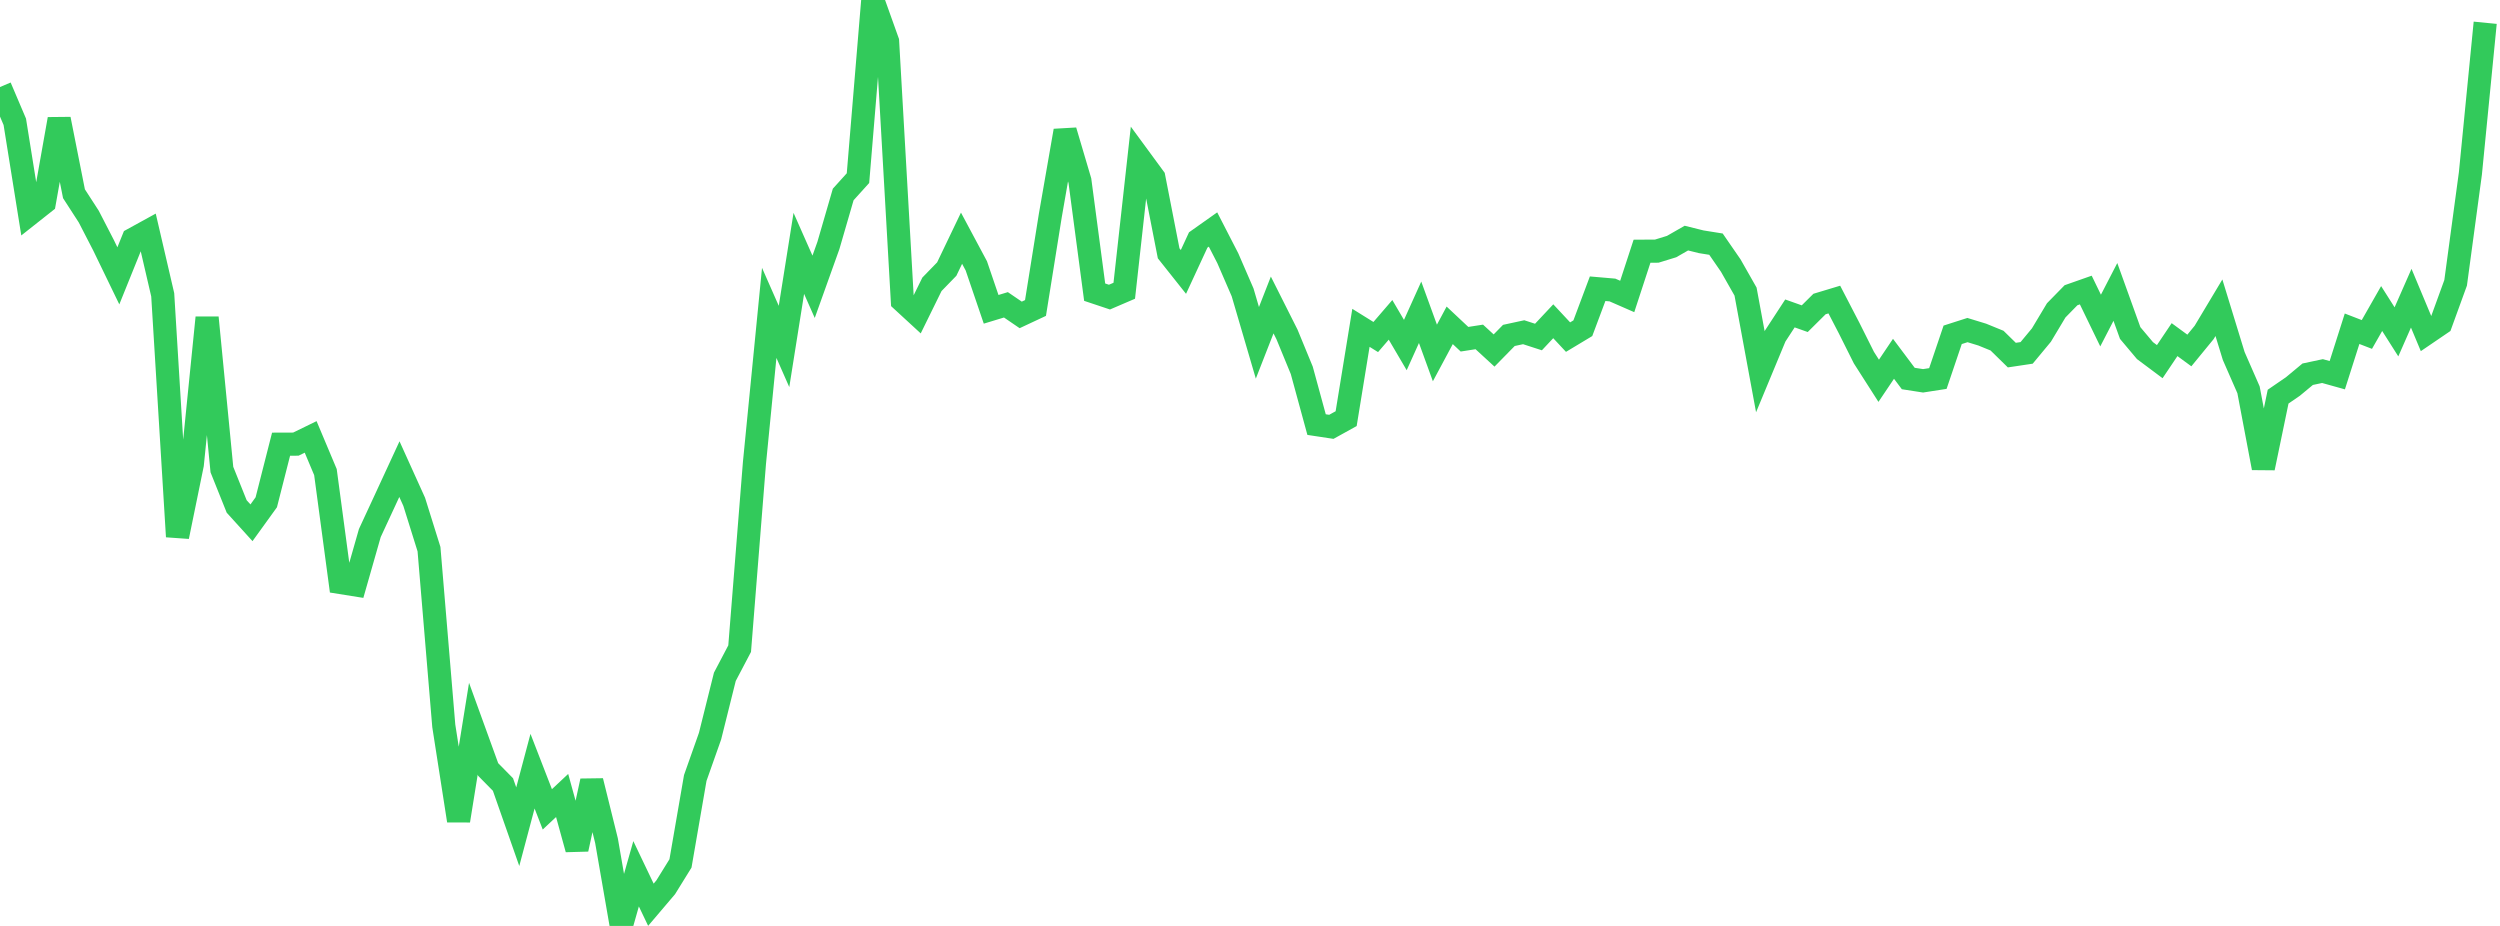 <?xml version="1.0" standalone="no"?>
<!DOCTYPE svg PUBLIC "-//W3C//DTD SVG 1.1//EN" "http://www.w3.org/Graphics/SVG/1.1/DTD/svg11.dtd">

<svg width="135" height="50" viewBox="0 0 135 50" preserveAspectRatio="none" 
  xmlns="http://www.w3.org/2000/svg"
  xmlns:xlink="http://www.w3.org/1999/xlink">


<polyline points="0.0, 4.7 0.799, 6.577 1.598, 11.563 2.396, 10.932 3.195, 6.431 3.994, 10.461 4.793, 11.696 5.592, 13.245 6.391, 14.895 7.189, 12.918 7.988, 12.479 8.787, 15.919 9.586, 28.977 10.385, 25.078 11.183, 17.15 11.982, 25.356 12.781, 27.349 13.58, 28.23 14.379, 27.123 15.178, 23.986 15.976, 23.983 16.775, 23.593 17.574, 25.493 18.373, 31.453 19.172, 31.581 19.97, 28.785 20.769, 27.062 21.568, 25.333 22.367, 27.099 23.166, 29.655 23.964, 39.194 24.763, 44.316 25.562, 39.35 26.361, 41.553 27.16, 42.364 27.959, 44.642 28.757, 41.643 29.556, 43.705 30.355, 42.956 31.154, 45.854 31.953, 42.173 32.751, 45.395 33.55, 50.0 34.349, 47.183 35.148, 48.856 35.947, 47.916 36.746, 46.625 37.544, 42.01 38.343, 39.75 39.142, 36.547 39.941, 35.027 40.74, 25.004 41.538, 16.895 42.337, 18.708 43.136, 13.682 43.935, 15.487 44.734, 13.254 45.533, 10.502 46.331, 9.619 47.13, 0.0 47.929, 2.235 48.728, 16.242 49.527, 16.977 50.325, 15.352 51.124, 14.53 51.923, 12.863 52.722, 14.357 53.521, 16.703 54.32, 16.46 55.118, 17.005 55.917, 16.631 56.716, 11.643 57.515, 7.061 58.314, 9.761 59.112, 15.777 59.911, 16.044 60.71, 15.701 61.509, 8.502 62.308, 9.591 63.107, 13.679 63.905, 14.684 64.704, 12.958 65.503, 12.393 66.302, 13.946 67.101, 15.789 67.899, 18.512 68.698, 16.469 69.497, 18.058 70.296, 19.999 71.095, 22.928 71.893, 23.049 72.692, 22.607 73.491, 17.703 74.29, 18.2 75.089, 17.272 75.888, 18.633 76.686, 16.863 77.485, 19.06 78.284, 17.568 79.083, 18.318 79.882, 18.194 80.68, 18.928 81.479, 18.113 82.278, 17.94 83.077, 18.199 83.876, 17.348 84.675, 18.204 85.473, 17.724 86.272, 15.591 87.071, 15.66 87.87, 16.009 88.669, 13.566 89.467, 13.561 90.266, 13.315 91.065, 12.857 91.864, 13.056 92.663, 13.184 93.462, 14.342 94.26, 15.747 95.059, 20.074 95.858, 18.15 96.657, 16.925 97.456, 17.209 98.254, 16.417 99.053, 16.176 99.852, 17.716 100.651, 19.312 101.45, 20.562 102.249, 19.375 103.047, 20.44 103.846, 20.564 104.645, 20.44 105.444, 18.08 106.243, 17.824 107.041, 18.068 107.84, 18.394 108.639, 19.176 109.438, 19.056 110.237, 18.093 111.036, 16.759 111.834, 15.943 112.633, 15.662 113.432, 17.31 114.231, 15.764 115.03, 17.983 115.828, 18.932 116.627, 19.529 117.426, 18.34 118.225, 18.926 119.024, 17.951 119.822, 16.618 120.621, 19.224 121.42, 21.049 122.219, 25.27 123.018, 21.419 123.817, 20.871 124.615, 20.208 125.414, 20.038 126.213, 20.261 127.012, 17.752 127.811, 18.061 128.609, 16.661 129.408, 17.92 130.207, 16.103 131.006, 18.014 131.805, 17.47 132.604, 15.272 133.402, 9.361 134.201, 1.229" fill="none" stroke="#32ca5b" stroke-width="1.25"/>

</svg>